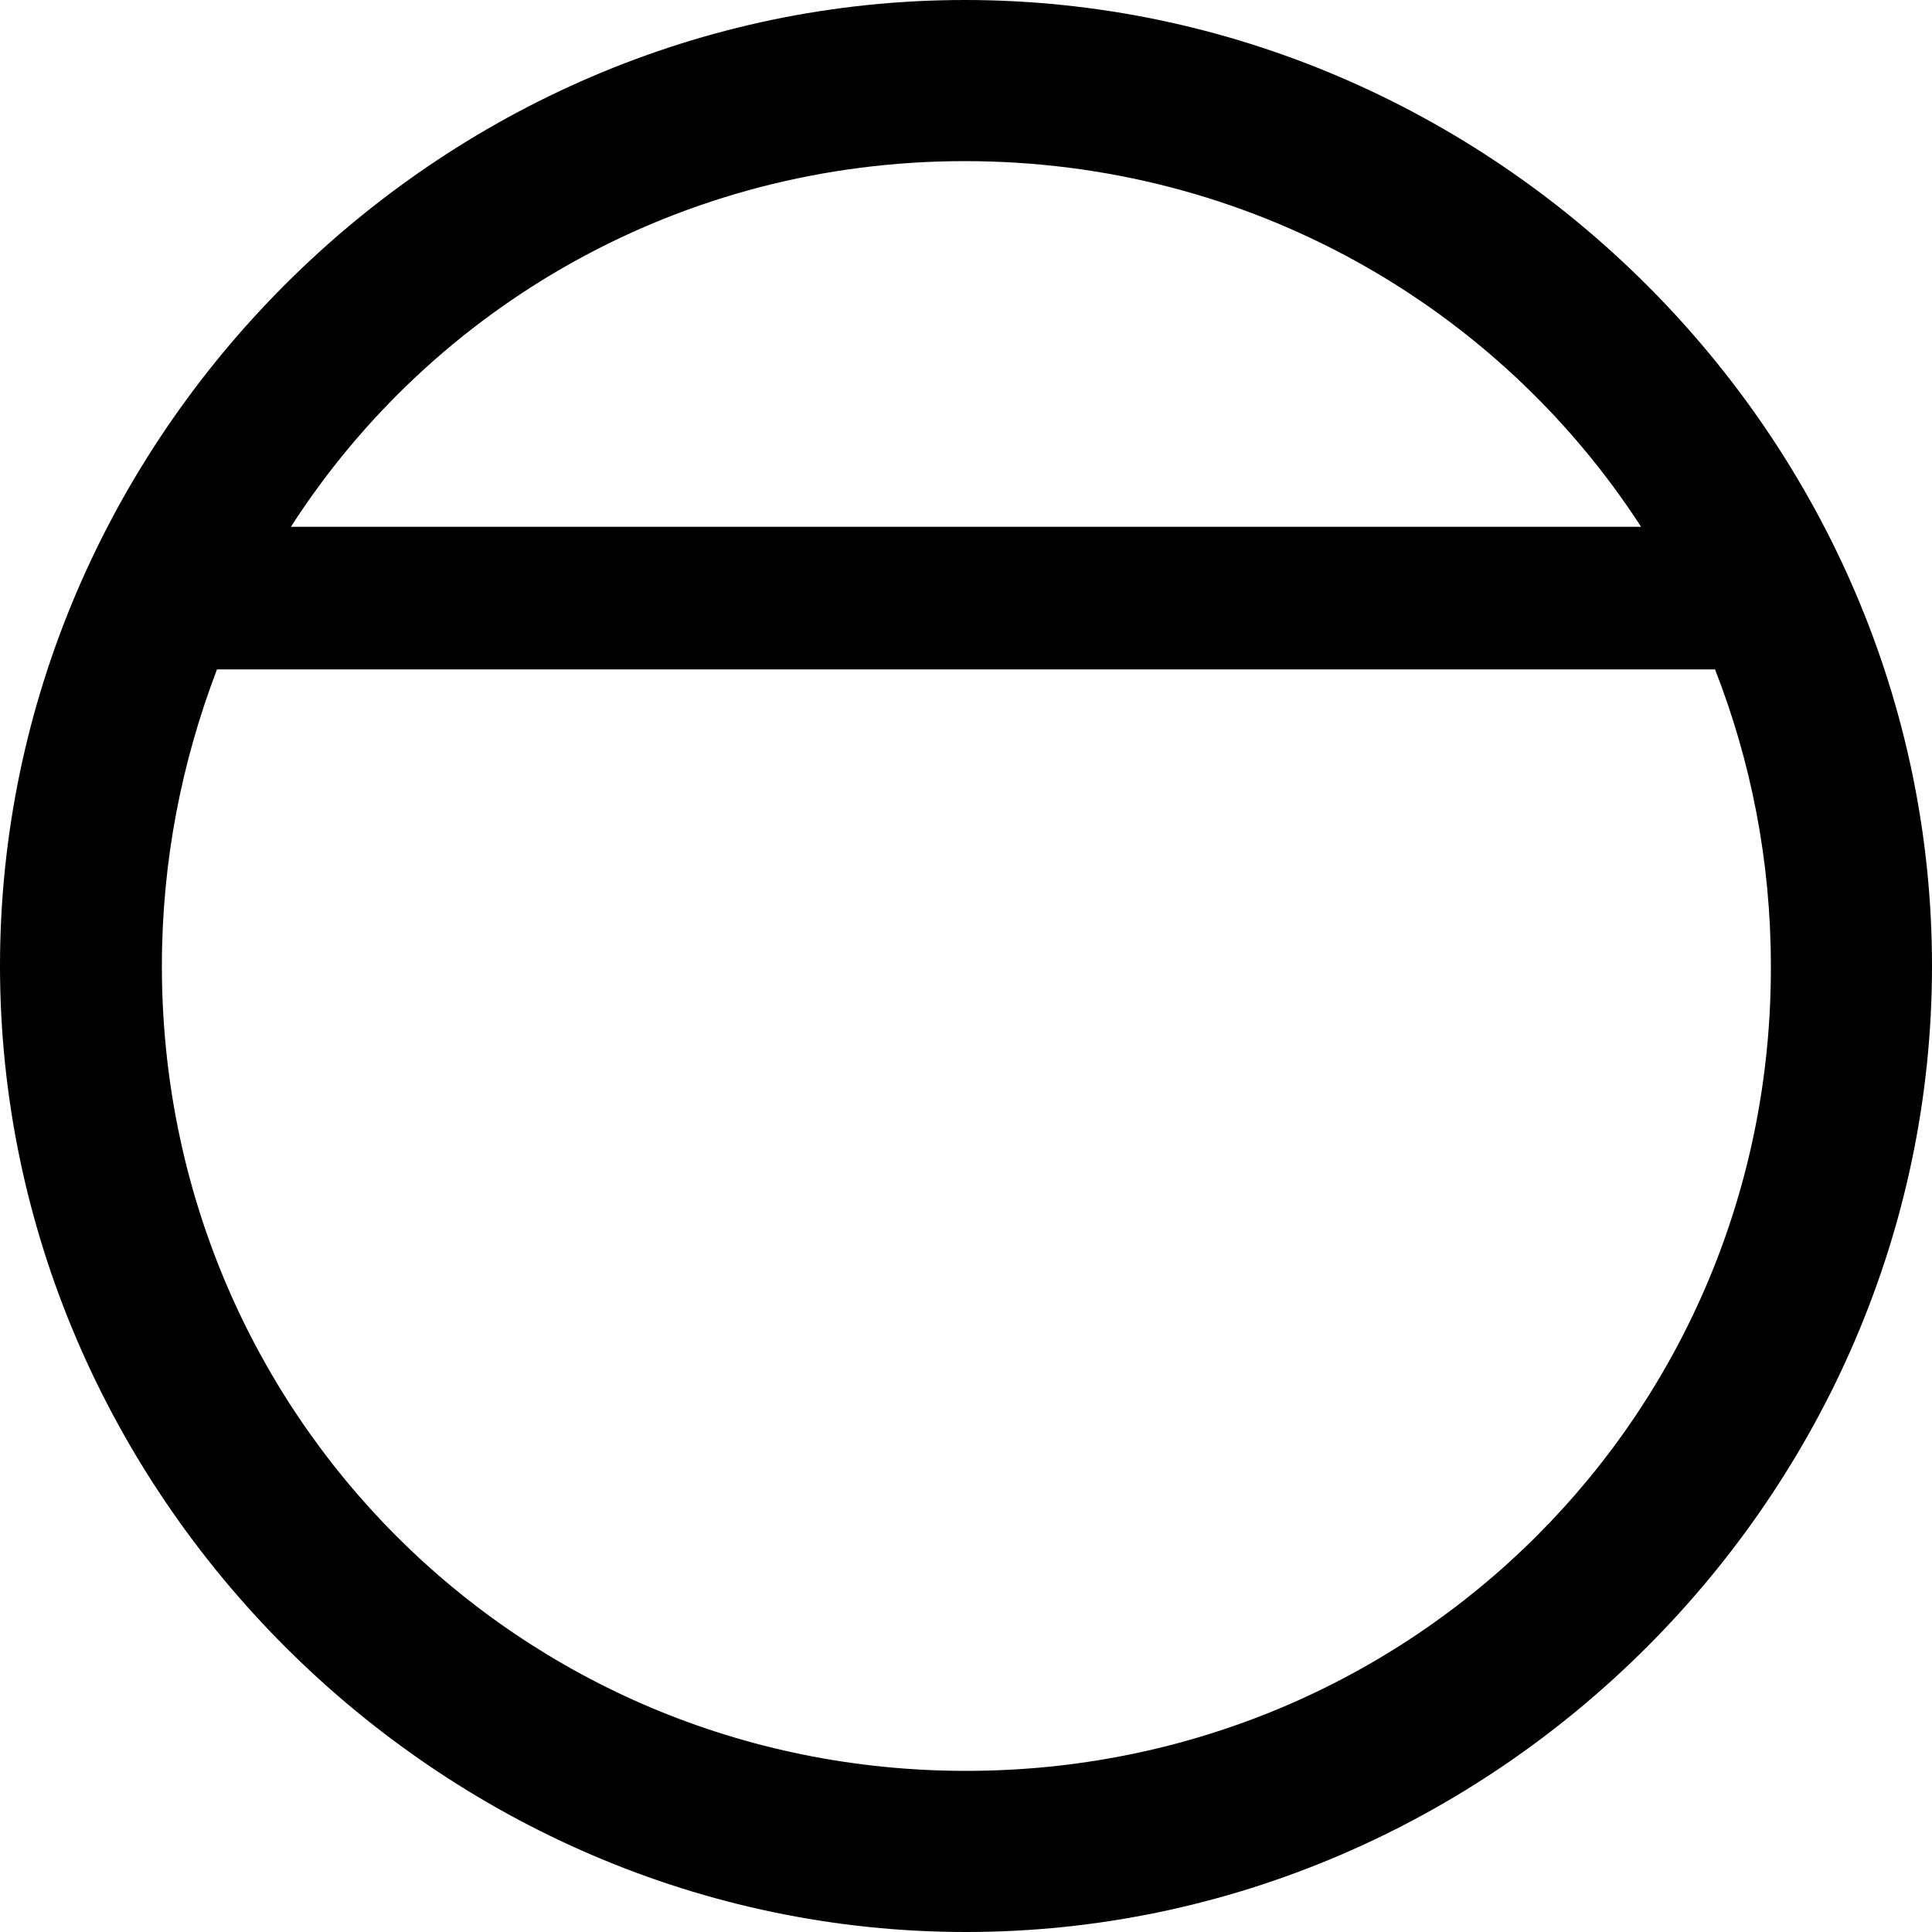 <?xml version="1.0" ?><!-- Generator: Adobe Illustrator 25.0.0, SVG Export Plug-In . SVG Version: 6.00 Build 0)  --><svg xmlns="http://www.w3.org/2000/svg" xmlns:xlink="http://www.w3.org/1999/xlink" version="1.1" id="Layer_1" x="0px" y="0px" viewBox="0 0 512 512" style="enable-background:new 0 0 512 512;" xml:space="preserve">
<path d="M256,512c140,0,256-116.2,256-256C512,116,395.8,0,255.7,0C116,0,0,116,0,256C0,395.8,116.2,512,256,512z M255.7,42.7  c75.3,0,141.3,38.4,179.2,96.9H77.1C114.7,81.1,180.5,42.7,255.7,42.7z M256,469.3c-118.5,0-213.1-94.9-213.1-213.3  c0-27.9,5.3-54.2,14.6-78.6h397c9.5,24.3,14.8,50.7,14.8,78.6C469.6,374.5,374.5,469.3,256,469.3z"/>
</svg>
